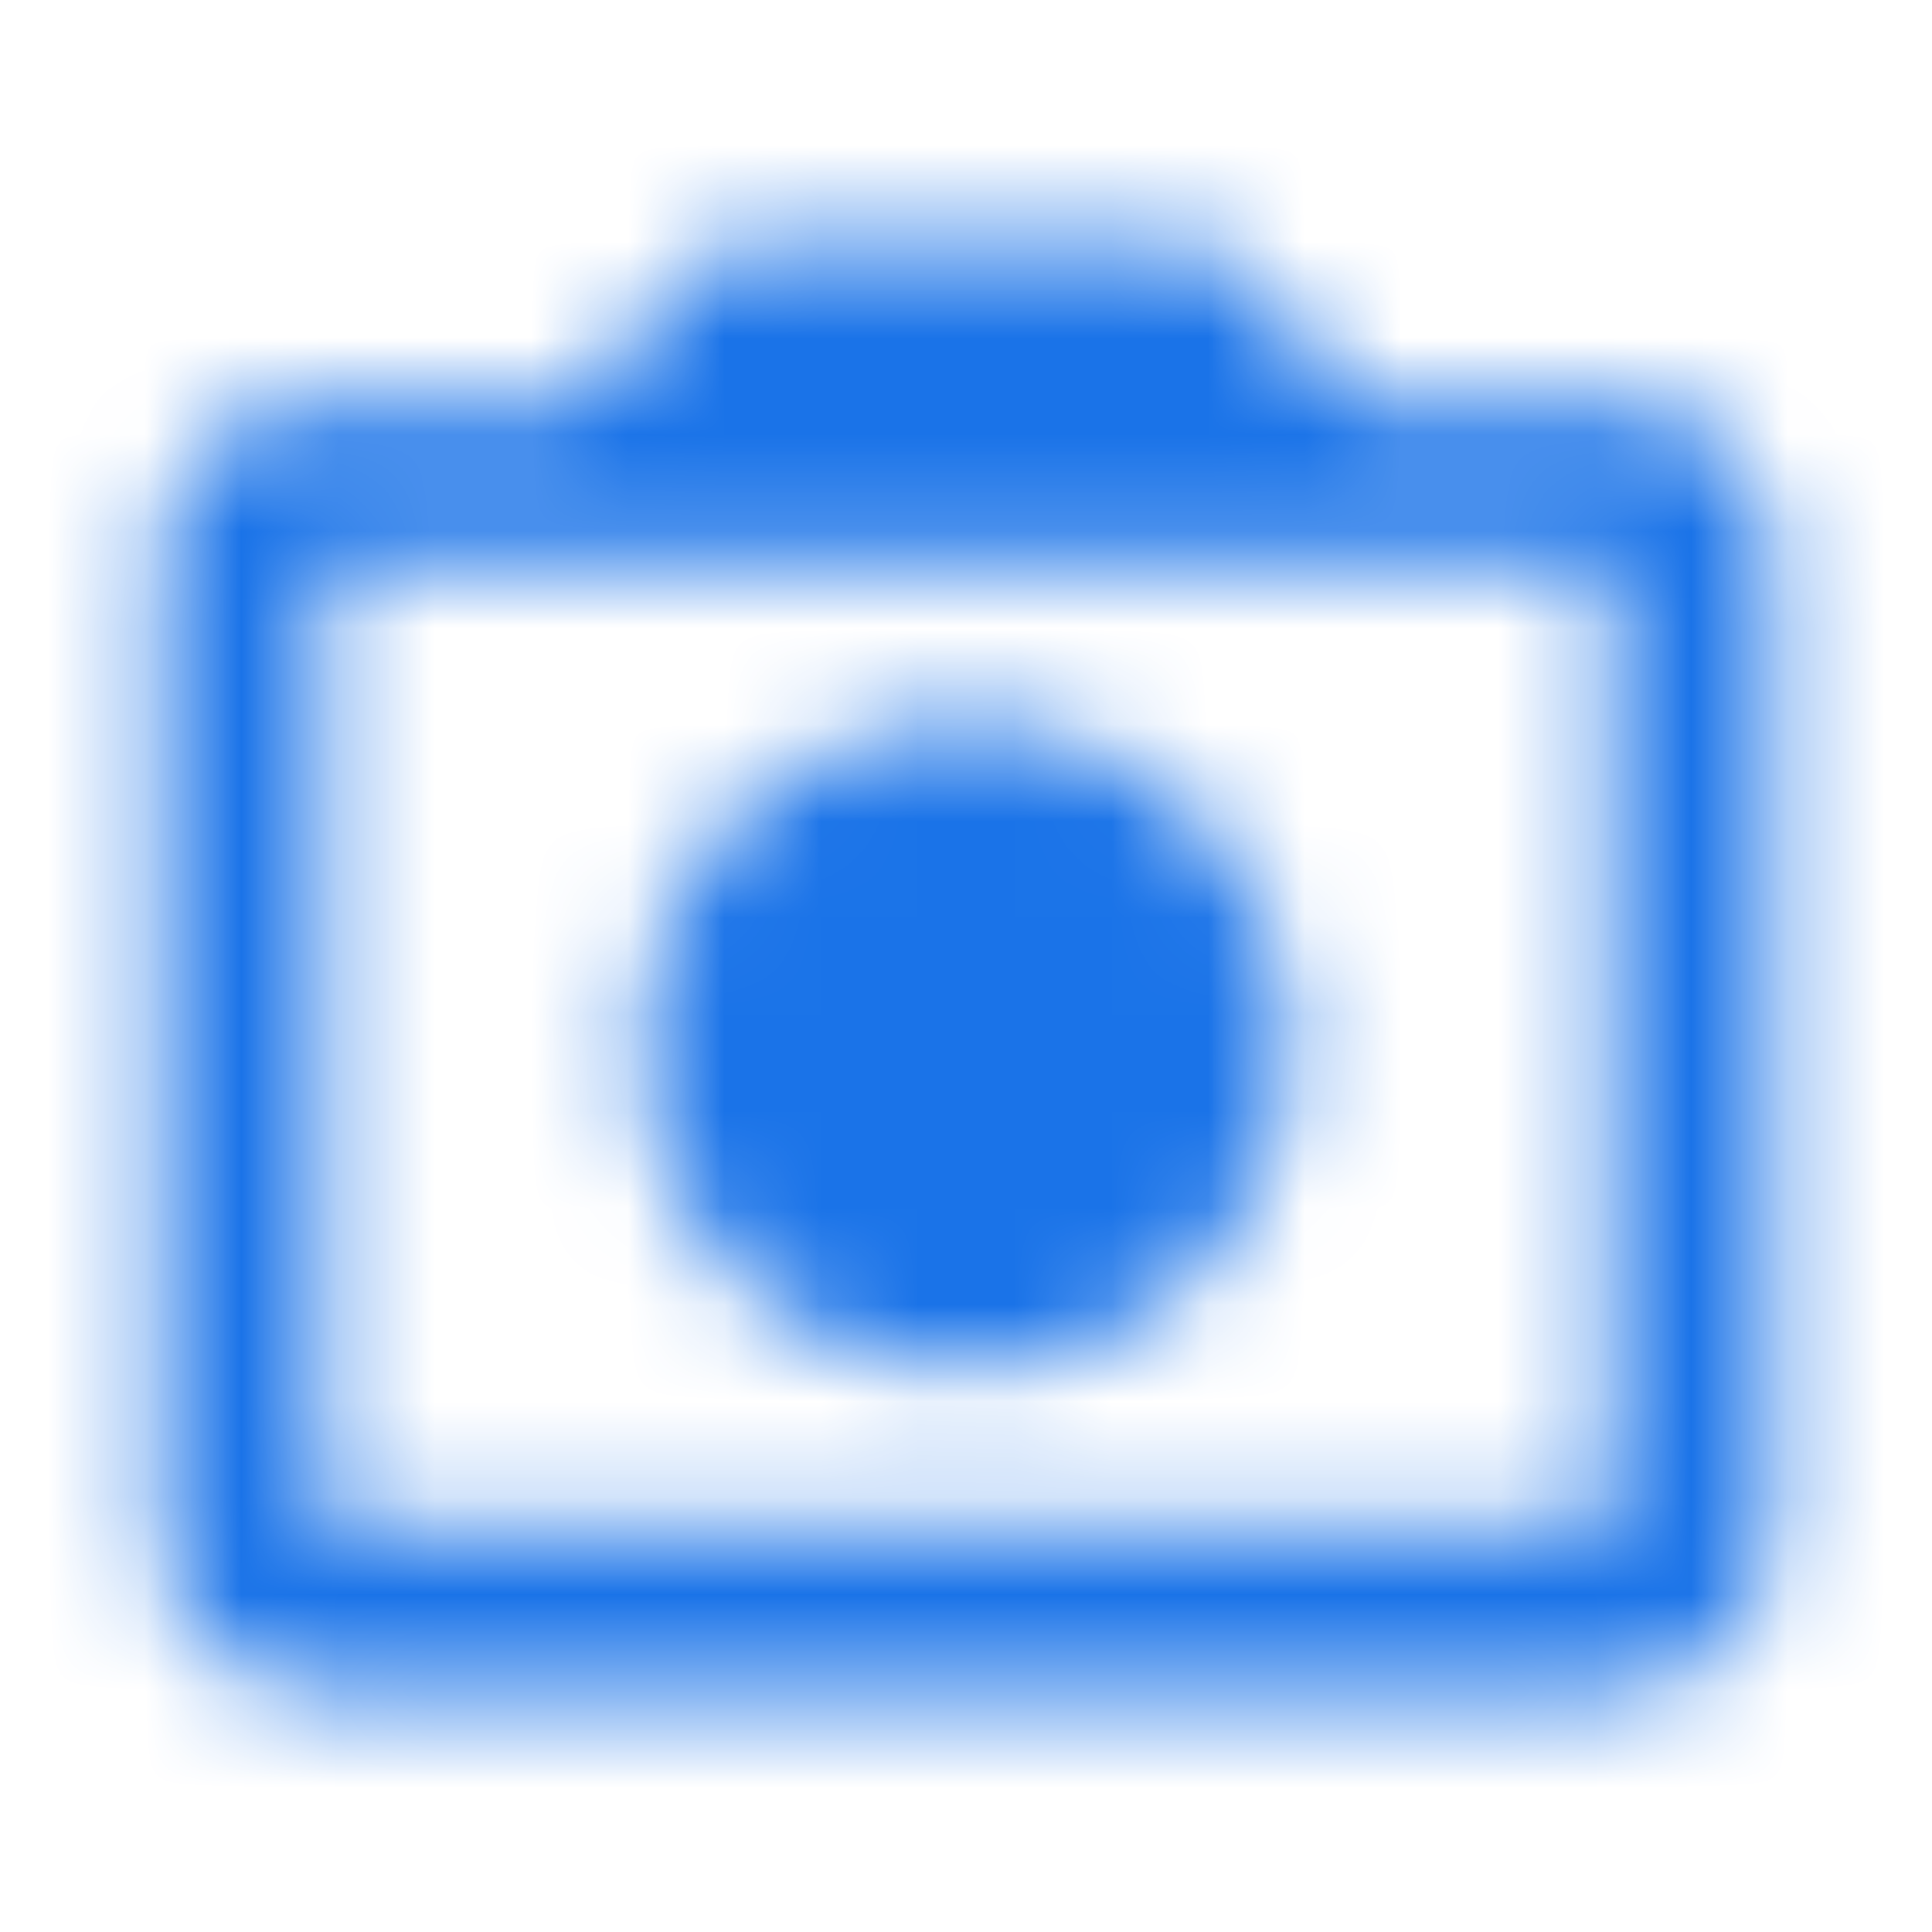 <svg width="20" height="20" viewBox="0 0 20 20" fill="none" xmlns="http://www.w3.org/2000/svg"><mask id="a" maskUnits="userSpaceOnUse" x="1" y="2" width="18" height="16"><path fill-rule="evenodd" clip-rule="evenodd" d="M16.667 4.167h-2.642L12.5 2.5h-5L5.975 4.167H3.334c-.917 0-1.667.75-1.667 1.666v10c0 .917.75 1.667 1.667 1.667h13.333c.917 0 1.667-.75 1.667-1.667v-10c0-.916-.75-1.666-1.667-1.666zm0 11.666H3.334v-10h13.333v10zm-10-5A3.332 3.332 0 1 1 10 14.166a3.332 3.332 0 0 1-3.333-3.333z" fill="#fff"/></mask><g mask="url(#a)"><path fill="#1A73E8" d="M0 0h20v20H0z"/></g></svg>
